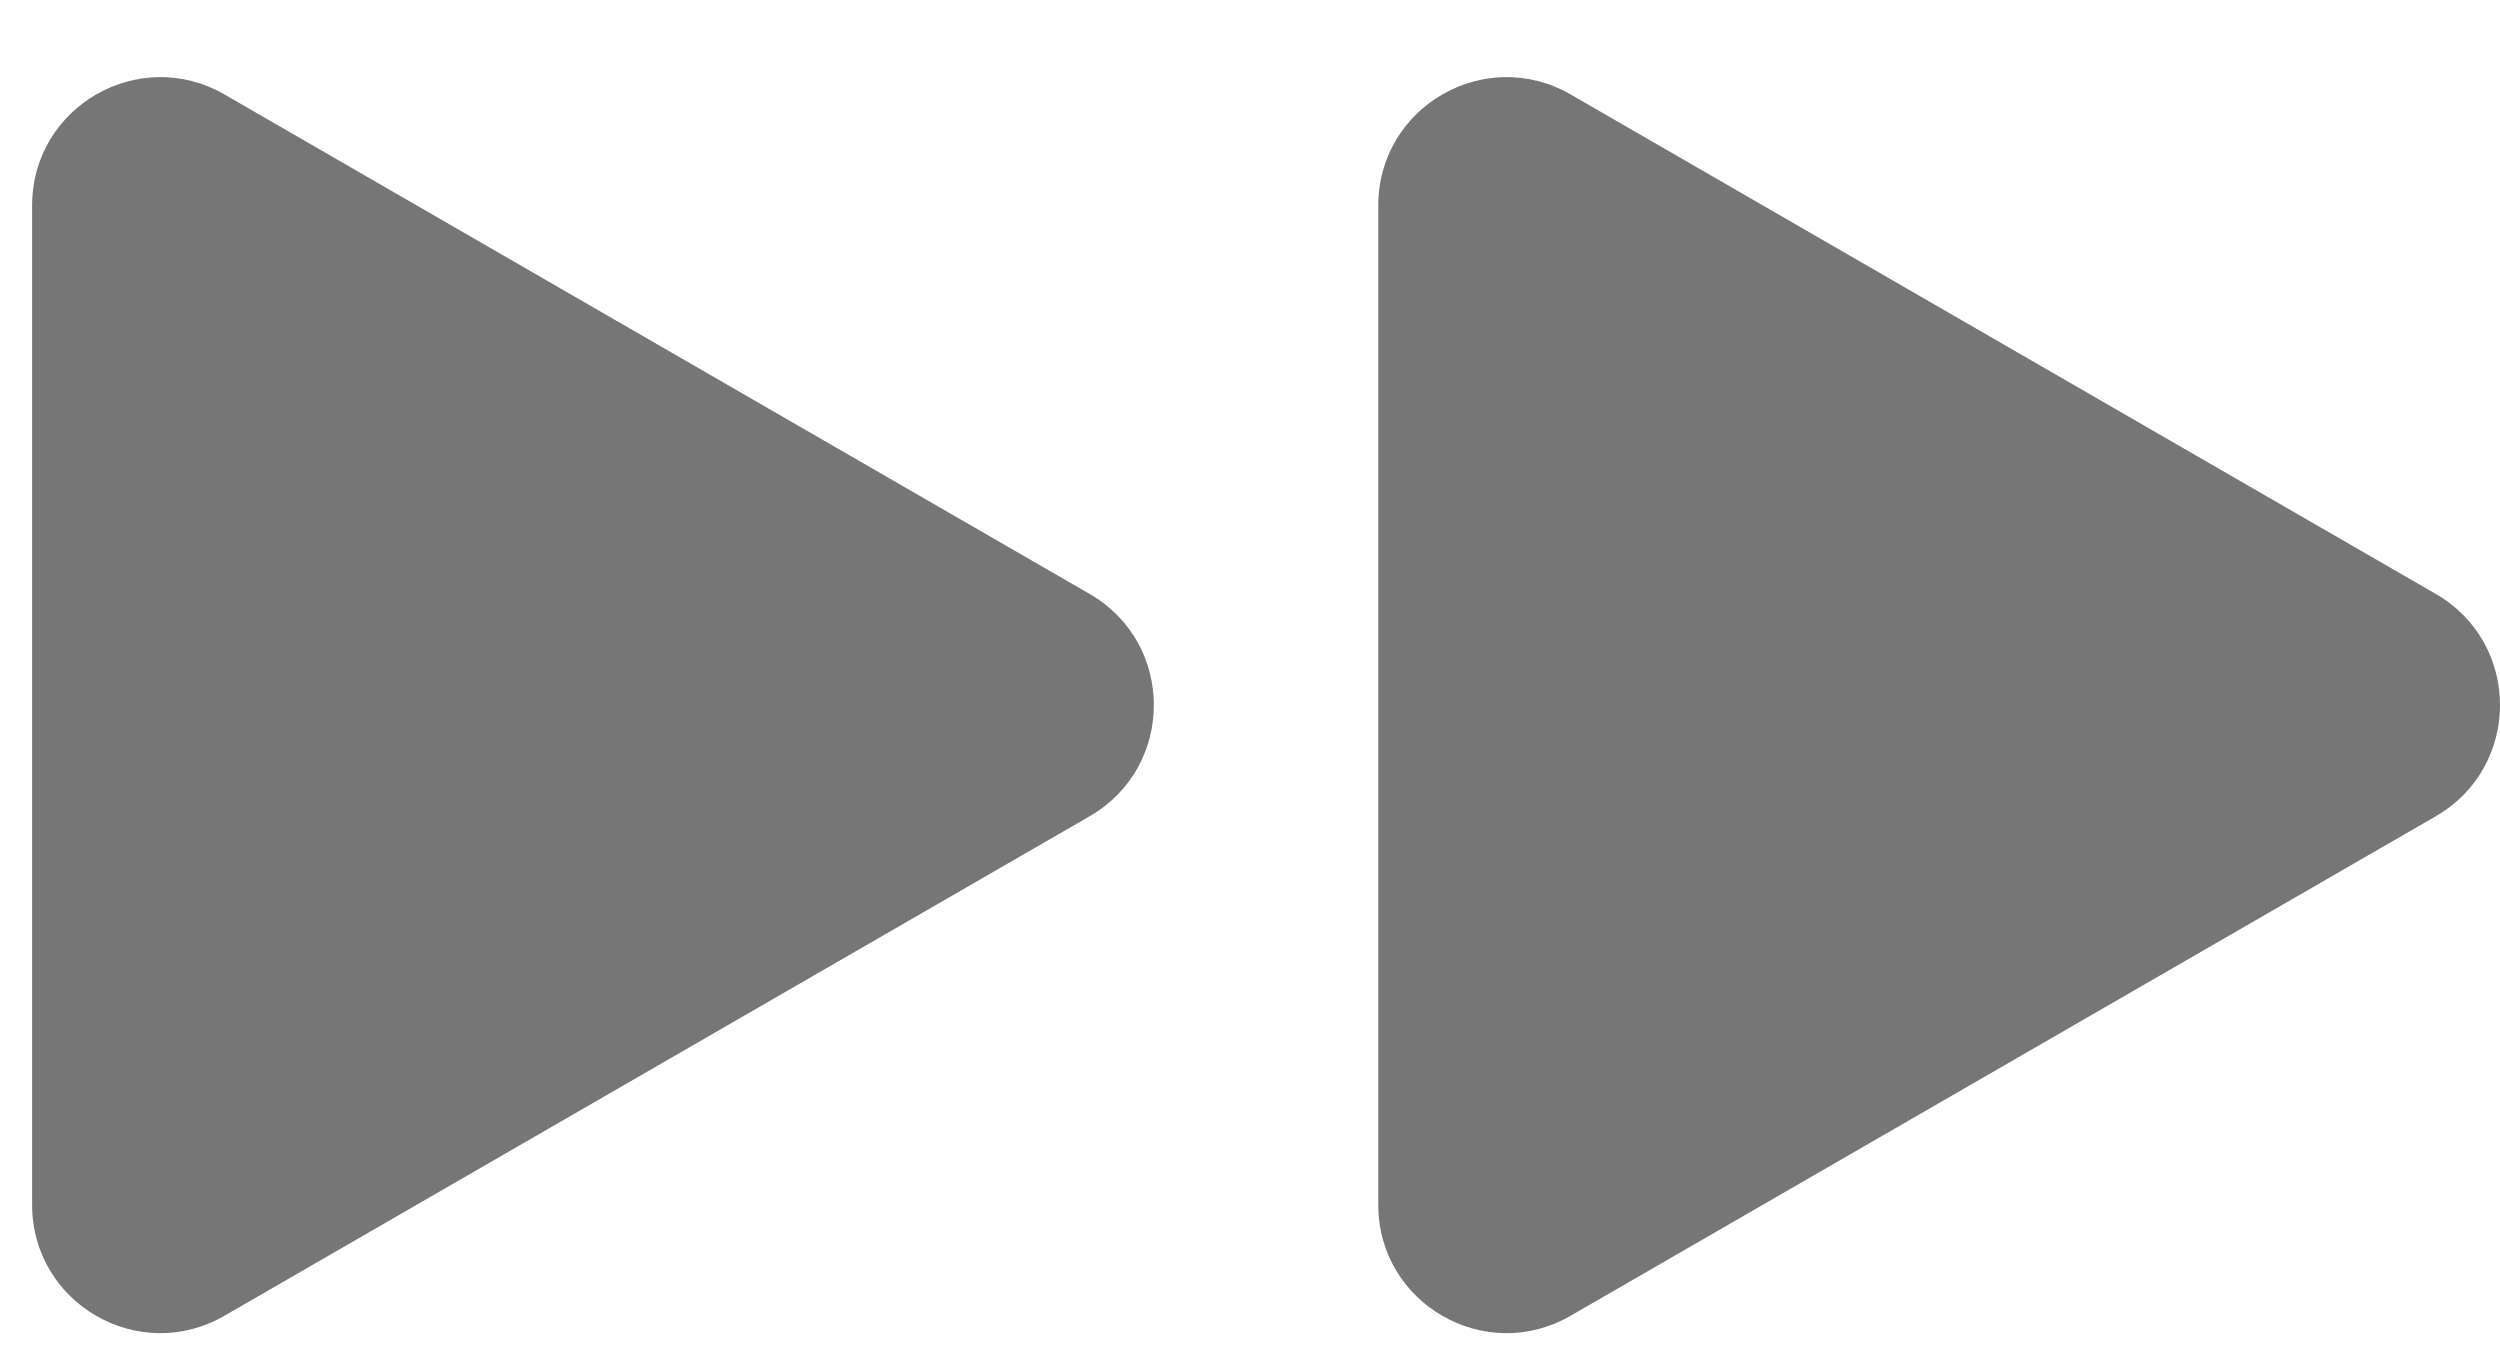 <?xml version="1.0" encoding="UTF-8"?>
<svg width="13px" height="7px" viewBox="0 0 13 7" version="1.1" xmlns="http://www.w3.org/2000/svg" xmlns:xlink="http://www.w3.org/1999/xlink">
    <title>Pagination</title>
    <g id="Pagination" stroke="none" stroke-width="1" fill="none" fill-rule="evenodd">
        <g id="Page-1" transform="translate(-485, -22)">
            <rect id="Rectangle" x="475" y="9" width="32" height="32" rx="4"></rect>
            <g id="noun_fast-forward_2584204-copy-2" transform="translate(485, 22)" fill="#767676">
                <path d="M5.667,4.244 C6.111,3.987 6.111,3.346 5.667,3.089 L1.167,0.491 C0.722,0.235 0.167,0.555 0.167,1.069 L0.167,6.265 C0.167,6.778 0.722,7.099 1.167,6.842 L5.667,4.244 Z" id="Shape"></path>
            </g>
            <g id="noun_fast-forward_2584204-copy-3" transform="translate(492, 22)" fill="#767676">
                <path d="M5.667,4.244 C6.111,3.987 6.111,3.346 5.667,3.089 L1.167,0.491 C0.722,0.235 0.167,0.555 0.167,1.069 L0.167,6.265 C0.167,6.778 0.722,7.099 1.167,6.842 L5.667,4.244 Z" id="Shape"></path>
            </g>
        </g>
    </g>
</svg>